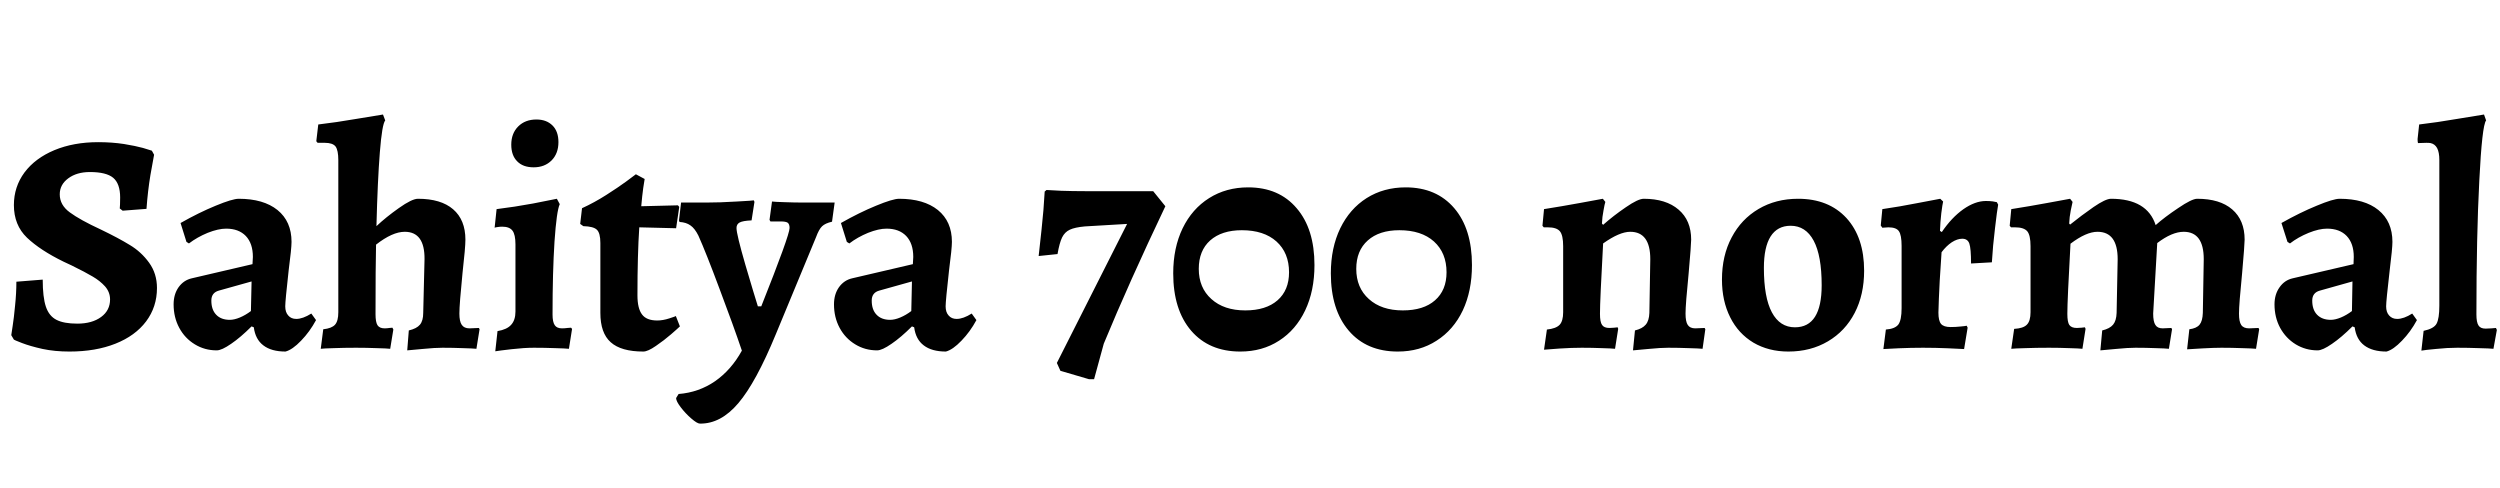 <svg xmlns="http://www.w3.org/2000/svg" xmlns:xlink="http://www.w3.org/1999/xlink" width="190.8" height="37.272"><path fill="black" d="M5.30 26.83Q4.18 26.83 3.24 26.63Q2.30 26.42 1.68 26.18Q1.06 25.94 1.06 25.92L1.06 25.92L0.86 25.58Q0.89 25.42 0.97 24.85Q1.06 24.29 1.15 23.33Q1.25 22.37 1.25 21.50L1.25 21.50L3.26 21.34Q3.26 22.68 3.50 23.40Q3.74 24.12 4.31 24.41Q4.87 24.70 5.90 24.70L5.90 24.70Q7.03 24.70 7.72 24.19Q8.40 23.69 8.40 22.85L8.40 22.85Q8.40 22.30 8.02 21.86Q7.63 21.43 7.08 21.11Q6.53 20.78 5.47 20.26L5.47 20.26L4.85 19.97Q3.07 19.10 2.06 18.14Q1.06 17.18 1.06 15.65L1.06 15.65Q1.06 14.26 1.87 13.16Q2.69 12.07 4.15 11.46Q5.62 10.85 7.49 10.85L7.49 10.85Q8.54 10.85 9.46 10.99Q10.37 11.14 10.91 11.29Q11.45 11.45 11.59 11.50L11.59 11.50L11.76 11.81Q11.69 12.14 11.48 13.36Q11.28 14.57 11.18 15.94L11.18 15.94L9.36 16.08L9.14 15.91Q9.14 15.84 9.16 15.61Q9.17 15.38 9.17 15.07L9.17 15.07Q9.17 14.02 8.64 13.57Q8.11 13.13 6.86 13.13L6.86 13.13Q5.86 13.13 5.21 13.61Q4.56 14.09 4.56 14.83L4.56 14.83Q4.56 15.65 5.33 16.21Q6.10 16.78 7.70 17.52L7.70 17.52Q9.05 18.17 9.91 18.70Q10.78 19.22 11.38 20.05Q11.98 20.88 11.98 21.98L11.98 21.98Q11.98 23.42 11.15 24.53Q10.32 25.63 8.81 26.23Q7.30 26.83 5.30 26.83L5.30 26.83ZM19.30 19.61Q19.30 18.58 18.76 18.01Q18.22 17.45 17.26 17.45L17.26 17.45Q16.66 17.45 15.85 17.77Q15.05 18.10 14.42 18.58L14.42 18.58L14.23 18.46L13.78 17.02Q15.19 16.22 16.46 15.70Q17.74 15.17 18.22 15.17L18.22 15.17Q20.11 15.17 21.18 16.03Q22.25 16.90 22.25 18.46L22.25 18.46Q22.25 18.96 22.03 20.64L22.03 20.64Q21.77 22.97 21.77 23.38L21.77 23.38Q21.77 23.83 22.00 24.08Q22.22 24.34 22.61 24.34L22.61 24.34Q23.11 24.34 23.76 23.93L23.76 23.93L24.12 24.43Q23.64 25.32 22.98 26.00Q22.32 26.69 21.79 26.83L21.79 26.83Q20.71 26.83 20.10 26.36Q19.49 25.90 19.37 24.98L19.37 24.98L19.20 24.91Q18.36 25.75 17.64 26.24Q16.92 26.74 16.54 26.74L16.54 26.74Q15.62 26.74 14.87 26.28Q14.11 25.82 13.68 25.02Q13.25 24.22 13.25 23.23L13.25 23.23Q13.25 22.46 13.63 21.92Q14.02 21.38 14.64 21.24L14.64 21.24L19.27 20.16L19.30 19.61ZM16.70 22.18Q16.13 22.34 16.13 22.94L16.13 22.94Q16.13 23.64 16.50 24.02Q16.87 24.41 17.54 24.41L17.54 24.41Q17.88 24.41 18.31 24.23Q18.74 24.05 19.15 23.74L19.15 23.74L19.20 21.48L16.70 22.18ZM24.67 25.13Q25.32 25.06 25.57 24.78Q25.82 24.50 25.82 23.83L25.82 23.83L25.82 12.22Q25.82 11.47 25.61 11.18Q25.39 10.90 24.79 10.90L24.79 10.90L24.24 10.90L24.14 10.78L24.29 9.50Q25.66 9.34 27.22 9.07Q28.78 8.81 29.23 8.74L29.23 8.74L29.40 9.19Q29.16 9.48 28.99 11.62Q28.82 13.75 28.73 17.26L28.73 17.26Q29.45 16.58 30.44 15.88Q31.44 15.17 31.90 15.17L31.90 15.17Q33.65 15.17 34.58 15.97Q35.52 16.78 35.52 18.29L35.52 18.29Q35.52 18.89 35.30 20.83L35.30 20.83Q35.06 23.23 35.06 23.93L35.06 23.93Q35.06 24.53 35.24 24.79Q35.42 25.06 35.83 25.06L35.83 25.06L36.55 25.03L36.60 25.13L36.36 26.62Q36.07 26.59 35.32 26.57Q34.56 26.54 33.77 26.54L33.77 26.54Q33.19 26.54 32.28 26.63Q31.37 26.71 31.08 26.74L31.08 26.74L31.20 25.22Q31.80 25.08 32.05 24.78Q32.30 24.48 32.30 23.88L32.30 23.88L32.40 19.78Q32.42 17.69 30.89 17.69L30.89 17.69Q29.95 17.69 28.70 18.67L28.70 18.67Q28.66 20.33 28.66 23.98L28.66 23.98Q28.66 24.58 28.81 24.82Q28.97 25.06 29.35 25.06L29.35 25.06Q29.54 25.06 29.72 25.03Q29.90 25.01 29.95 25.01L29.95 25.01L30.02 25.15L29.78 26.62Q29.52 26.59 28.75 26.57Q27.98 26.54 27.17 26.54L27.17 26.54Q26.23 26.54 25.48 26.57Q24.72 26.59 24.48 26.62L24.48 26.62L24.67 25.13ZM40.73 12.77Q39.91 12.77 39.47 12.31Q39.02 11.86 39.02 11.04L39.02 11.04Q39.02 10.18 39.55 9.65Q40.08 9.12 40.94 9.12L40.94 9.12Q41.71 9.12 42.17 9.58Q42.62 10.03 42.62 10.85L42.62 10.85Q42.62 11.71 42.10 12.24Q41.57 12.77 40.73 12.77L40.73 12.77ZM37.97 25.27Q38.69 25.15 39.01 24.79Q39.34 24.43 39.34 23.78L39.34 23.78L39.34 18.65Q39.34 17.90 39.11 17.60Q38.88 17.30 38.33 17.30L38.33 17.30Q38.14 17.30 37.97 17.33Q37.80 17.35 37.75 17.38L37.75 17.38L37.90 15.96Q39.29 15.79 40.69 15.53Q42.10 15.26 42.50 15.17L42.50 15.17L42.72 15.58Q42.48 16.10 42.32 18.43Q42.17 20.76 42.17 24L42.17 24Q42.17 24.58 42.34 24.82Q42.50 25.06 42.89 25.06L42.89 25.06Q43.10 25.06 43.31 25.03Q43.51 25.01 43.58 25.01L43.58 25.01L43.66 25.10L43.42 26.62Q43.13 26.59 42.36 26.57Q41.59 26.54 40.75 26.54L40.75 26.54Q40.01 26.54 39.05 26.65Q38.09 26.76 37.80 26.81L37.80 26.81L37.97 25.27ZM45.82 18.55Q45.82 17.78 45.55 17.53Q45.29 17.28 44.52 17.26L44.52 17.26L44.28 17.09L44.42 15.89Q45.36 15.46 46.27 14.88Q47.18 14.30 47.78 13.86Q48.38 13.42 48.53 13.30L48.53 13.30L49.20 13.66Q49.18 13.80 49.09 14.36Q49.01 14.93 48.94 15.74L48.94 15.74L51.74 15.67L51.84 15.79L51.60 17.42L48.79 17.35Q48.65 19.44 48.65 22.54L48.65 22.54Q48.65 23.54 49.00 24Q49.34 24.46 50.16 24.46L50.16 24.46Q50.59 24.46 51.08 24.30Q51.58 24.14 51.58 24.12L51.58 24.12L51.89 24.91Q51.74 25.06 51.22 25.51Q50.69 25.97 50.06 26.40Q49.44 26.83 49.10 26.83L49.10 26.83Q47.40 26.83 46.61 26.12Q45.82 25.42 45.82 23.88L45.82 23.88L45.82 18.55ZM58.10 23.38Q60.26 17.95 60.26 17.40L60.26 17.40Q60.26 17.11 60.12 17.00Q59.98 16.90 59.57 16.90L59.57 16.90L58.80 16.90L58.73 16.78L58.92 15.38Q59.16 15.41 59.88 15.43Q60.60 15.46 61.46 15.46L61.46 15.46L63.70 15.46L63.50 16.92Q62.98 17.04 62.74 17.27Q62.50 17.50 62.28 18.10L62.28 18.10L59.21 25.51Q57.70 29.18 56.35 30.77Q55.01 32.35 53.42 32.33L53.42 32.33Q53.21 32.33 52.76 31.94Q52.32 31.56 51.96 31.09Q51.60 30.62 51.60 30.38L51.60 30.38L51.79 30.07Q53.33 29.95 54.58 29.09Q55.82 28.22 56.62 26.76L56.62 26.76Q55.97 24.84 54.92 22.06Q53.88 19.27 53.30 17.98L53.30 17.98Q53.02 17.42 52.69 17.20Q52.37 16.97 51.86 16.94L51.86 16.94L51.82 16.82L51.98 15.46L53.86 15.46Q54.94 15.46 56.23 15.38Q57.53 15.31 57.53 15.29L57.53 15.29L57.58 15.41L57.36 16.82Q56.69 16.85 56.45 16.98Q56.21 17.11 56.21 17.40L56.21 17.40Q56.21 17.88 56.89 20.22Q57.58 22.56 57.84 23.38L57.84 23.38L58.10 23.38ZM69.70 19.61Q69.70 18.58 69.16 18.01Q68.62 17.45 67.66 17.45L67.66 17.45Q67.06 17.45 66.25 17.77Q65.45 18.10 64.82 18.58L64.82 18.58L64.63 18.46L64.18 17.02Q65.59 16.22 66.86 15.70Q68.14 15.17 68.62 15.17L68.62 15.17Q70.51 15.17 71.58 16.03Q72.65 16.90 72.65 18.46L72.65 18.46Q72.65 18.96 72.43 20.64L72.43 20.64Q72.17 22.97 72.17 23.38L72.17 23.38Q72.17 23.83 72.40 24.08Q72.62 24.34 73.01 24.34L73.01 24.34Q73.51 24.34 74.16 23.93L74.16 23.93L74.52 24.43Q74.04 25.32 73.38 26.00Q72.72 26.69 72.19 26.83L72.19 26.83Q71.11 26.83 70.50 26.36Q69.89 25.90 69.77 24.98L69.77 24.98L69.60 24.91Q68.76 25.75 68.04 26.24Q67.32 26.74 66.94 26.74L66.94 26.74Q66.02 26.74 65.27 26.28Q64.51 25.82 64.08 25.02Q63.65 24.22 63.65 23.23L63.65 23.23Q63.65 22.46 64.03 21.92Q64.42 21.38 65.04 21.24L65.04 21.24L69.67 20.16L69.70 19.61ZM67.10 22.18Q66.53 22.34 66.53 22.94L66.53 22.94Q66.53 23.64 66.90 24.02Q67.27 24.41 67.94 24.41L67.94 24.41Q68.28 24.41 68.71 24.23Q69.14 24.05 69.55 23.74L69.55 23.74L69.60 21.48L67.10 22.18ZM80.93 28.30L80.66 27.70L86.02 17.09L82.80 17.28Q82.03 17.35 81.65 17.53Q81.26 17.71 81.06 18.12Q80.86 18.53 80.71 19.39L80.71 19.39L79.27 19.54Q79.32 19.08 79.49 17.53Q79.66 15.98 79.73 14.62L79.73 14.62L79.87 14.50Q80.11 14.52 80.99 14.56Q81.86 14.59 82.80 14.59L82.80 14.59L88.01 14.59L88.94 15.74Q86.16 21.58 84.24 26.23L84.24 26.23L83.50 28.94L83.11 28.94L80.93 28.30ZM94.66 26.83Q92.28 26.83 90.91 25.24Q89.54 23.64 89.54 20.86L89.54 20.86Q89.54 18.91 90.26 17.42Q90.98 15.94 92.28 15.12Q93.58 14.30 95.26 14.30L95.26 14.30Q97.61 14.30 98.96 15.89Q100.32 17.47 100.32 20.23L100.32 20.23Q100.32 22.20 99.61 23.69Q98.90 25.18 97.62 26.00Q96.34 26.83 94.66 26.83L94.66 26.83ZM95.04 23.69Q96.62 23.69 97.50 22.92Q98.38 22.15 98.38 20.78L98.38 20.78Q98.38 19.30 97.42 18.43Q96.46 17.57 94.78 17.57L94.78 17.57Q93.24 17.57 92.36 18.35Q91.49 19.13 91.49 20.52L91.49 20.52Q91.49 21.96 92.45 22.82Q93.41 23.69 95.04 23.69L95.04 23.69ZM106.68 26.83Q104.30 26.83 102.94 25.24Q101.57 23.64 101.57 20.86L101.57 20.86Q101.57 18.91 102.29 17.42Q103.01 15.94 104.30 15.12Q105.60 14.30 107.28 14.30L107.28 14.30Q109.63 14.30 110.99 15.89Q112.34 17.47 112.34 20.23L112.34 20.23Q112.34 22.20 111.64 23.69Q110.93 25.18 109.64 26.00Q108.36 26.83 106.68 26.83L106.68 26.83ZM107.06 23.69Q108.65 23.69 109.52 22.92Q110.40 22.15 110.40 20.78L110.40 20.78Q110.40 19.30 109.44 18.43Q108.48 17.57 106.80 17.57L106.80 17.57Q105.26 17.57 104.39 18.35Q103.51 19.13 103.51 20.52L103.51 20.52Q103.51 21.96 104.47 22.82Q105.43 23.69 107.06 23.69L107.06 23.69ZM124.78 25.22Q125.35 25.08 125.60 24.78Q125.86 24.48 125.88 23.88L125.88 23.88L125.95 19.78Q125.95 17.69 124.42 17.69L124.42 17.69Q123.60 17.69 122.35 18.58L122.35 18.58Q122.11 22.94 122.11 23.95L122.11 23.95Q122.11 24.58 122.27 24.80Q122.42 25.03 122.83 25.03L122.83 25.03Q123 25.03 123.19 25.01Q123.38 24.98 123.46 24.98L123.46 24.98L123.50 25.10L123.26 26.62Q123 26.59 122.26 26.57Q121.51 26.54 120.72 26.54L120.72 26.54Q119.95 26.54 119.03 26.60Q118.10 26.66 117.84 26.69L117.84 26.69L118.06 25.15Q118.75 25.08 119.03 24.79Q119.30 24.50 119.30 23.83L119.30 23.83L119.30 18.79Q119.30 17.95 119.05 17.65Q118.80 17.35 118.13 17.35L118.13 17.35L117.82 17.35L117.72 17.23L117.84 15.96Q119.23 15.74 120.59 15.49Q121.94 15.24 122.33 15.17L122.33 15.17L122.52 15.41Q122.47 15.55 122.38 16.06Q122.28 16.56 122.26 17.06L122.26 17.06L122.35 17.16Q123.14 16.46 124.08 15.82Q125.02 15.17 125.45 15.17L125.45 15.17Q127.15 15.17 128.11 16.00Q129.07 16.82 129.07 18.29L129.07 18.29Q129.07 18.67 128.88 20.83L128.88 20.83Q128.64 23.23 128.64 23.93L128.64 23.93Q128.64 24.55 128.81 24.80Q128.98 25.06 129.38 25.06L129.38 25.06L130.10 25.03L130.15 25.13L129.94 26.62Q129.65 26.59 128.88 26.57Q128.11 26.54 127.32 26.54L127.32 26.54Q126.74 26.54 125.83 26.63Q124.92 26.71 124.63 26.74L124.63 26.74L124.78 25.22ZM136.49 26.83Q134.98 26.83 133.82 26.15Q132.67 25.46 132.05 24.22Q131.42 22.97 131.42 21.34L131.42 21.34Q131.42 19.51 132.16 18.12Q132.89 16.73 134.21 15.95Q135.53 15.17 137.23 15.17L137.23 15.17Q139.56 15.17 140.92 16.64Q142.27 18.12 142.27 20.66L142.27 20.66Q142.27 22.49 141.55 23.88Q140.83 25.27 139.51 26.05Q138.19 26.83 136.49 26.83L136.49 26.83ZM136.99 24.98Q139.03 24.98 139.03 21.77L139.03 21.77Q139.03 19.51 138.42 18.37Q137.81 17.23 136.66 17.23L136.66 17.23Q135.65 17.23 135.13 18.05Q134.62 18.86 134.62 20.45L134.62 20.45Q134.62 22.70 135.23 23.84Q135.84 24.98 136.99 24.98L136.99 24.98ZM143.93 25.15Q144.62 25.10 144.88 24.77Q145.13 24.43 145.13 23.52L145.13 23.52L145.13 18.77Q145.13 17.93 144.92 17.64Q144.72 17.35 144.12 17.35L144.12 17.35L143.66 17.38L143.54 17.21L143.66 15.96Q144.98 15.77 146.34 15.50Q147.70 15.24 148.08 15.17L148.08 15.17L148.30 15.38Q148.25 15.58 148.16 16.27Q148.08 16.97 148.06 17.62L148.06 17.62L148.20 17.71Q148.94 16.61 149.84 15.97Q150.74 15.34 151.56 15.34L151.56 15.34Q151.85 15.34 152.09 15.37Q152.33 15.41 152.40 15.43L152.40 15.43L152.50 15.62Q152.42 16.03 152.26 17.41Q152.09 18.79 152.02 20.02L152.02 20.02L150.43 20.11Q150.43 18.96 150.30 18.59Q150.17 18.22 149.76 18.22L149.76 18.22Q149.38 18.22 148.96 18.49Q148.54 18.77 148.18 19.25L148.18 19.25Q148.13 19.90 148.04 21.42Q147.96 22.94 147.94 23.86L147.94 23.86Q147.94 24.48 148.14 24.72Q148.34 24.96 148.87 24.96L148.87 24.96Q149.26 24.96 149.62 24.92Q149.98 24.89 150.10 24.86L150.10 24.86L150.17 25.01L149.90 26.64Q149.57 26.62 148.64 26.58Q147.72 26.54 146.76 26.54L146.76 26.54Q145.85 26.54 144.92 26.58Q144.00 26.62 143.74 26.64L143.74 26.64L143.93 25.15ZM160.44 25.22Q161.02 25.08 161.27 24.78Q161.52 24.48 161.54 23.88L161.54 23.88L161.62 19.78Q161.62 17.69 160.08 17.69L160.08 17.69Q159.22 17.69 158.02 18.60L158.02 18.60Q157.78 22.92 157.78 23.95L157.78 23.95Q157.78 24.58 157.93 24.80Q158.09 25.03 158.50 25.03L158.50 25.03Q158.66 25.03 158.86 25.01Q159.05 24.98 159.12 24.98L159.12 24.98L159.17 25.10L158.93 26.62Q158.66 26.59 157.92 26.57Q157.18 26.54 156.38 26.54L156.38 26.54Q155.40 26.54 154.58 26.57Q153.77 26.59 153.50 26.62L153.50 26.62L153.72 25.10Q154.42 25.06 154.69 24.78Q154.97 24.50 154.97 23.83L154.97 23.83L154.97 18.79Q154.97 17.95 154.72 17.65Q154.46 17.35 153.79 17.35L153.79 17.35L153.48 17.35L153.38 17.23L153.50 15.96Q154.90 15.74 156.25 15.49Q157.61 15.24 157.99 15.17L157.99 15.17L158.18 15.41Q158.14 15.55 158.04 16.06Q157.94 16.56 157.92 17.06L157.92 17.06L157.99 17.14Q158.86 16.44 159.78 15.80Q160.70 15.17 161.11 15.17L161.11 15.17Q163.87 15.17 164.52 17.18L164.52 17.18Q165.19 16.58 166.24 15.88Q167.28 15.17 167.69 15.17L167.69 15.17Q169.42 15.17 170.36 15.98Q171.31 16.80 171.31 18.29L171.31 18.29Q171.31 18.67 171.12 20.83L171.12 20.83Q170.88 23.23 170.88 23.93L170.88 23.93Q170.88 24.55 171.05 24.80Q171.22 25.06 171.65 25.06L171.65 25.06L172.37 25.03L172.42 25.13L172.18 26.62Q171.89 26.59 171.11 26.57Q170.33 26.54 169.54 26.54L169.54 26.54Q168.96 26.54 168.08 26.59Q167.21 26.64 166.92 26.66L166.92 26.66L167.09 25.13Q167.64 25.06 167.87 24.78Q168.10 24.50 168.12 23.88L168.12 23.88L168.19 19.78Q168.19 17.69 166.66 17.69L166.66 17.69Q165.77 17.69 164.64 18.55L164.64 18.55L164.33 23.93Q164.33 24.55 164.50 24.80Q164.66 25.06 165.05 25.06L165.05 25.06L165.72 25.03L165.77 25.13L165.53 26.62Q165.26 26.59 164.52 26.57Q163.78 26.54 162.98 26.54L162.98 26.54Q162.41 26.54 161.50 26.63Q160.58 26.71 160.30 26.74L160.30 26.74L160.44 25.22ZM179.64 19.61Q179.64 18.58 179.10 18.01Q178.56 17.45 177.60 17.45L177.60 17.45Q177.00 17.45 176.20 17.77Q175.39 18.10 174.77 18.58L174.77 18.58L174.58 18.46L174.12 17.02Q175.54 16.22 176.81 15.70Q178.08 15.17 178.56 15.17L178.56 15.17Q180.46 15.17 181.52 16.03Q182.59 16.90 182.59 18.46L182.59 18.46Q182.59 18.96 182.38 20.64L182.38 20.64Q182.11 22.97 182.11 23.38L182.11 23.38Q182.11 23.83 182.34 24.08Q182.57 24.34 182.95 24.34L182.95 24.34Q183.46 24.34 184.10 23.93L184.10 23.93L184.46 24.43Q183.98 25.32 183.32 26.00Q182.66 26.69 182.14 26.83L182.14 26.83Q181.06 26.83 180.44 26.36Q179.83 25.90 179.71 24.98L179.71 24.98L179.54 24.91Q178.70 25.75 177.98 26.24Q177.26 26.74 176.88 26.74L176.88 26.74Q175.97 26.74 175.21 26.28Q174.46 25.82 174.02 25.02Q173.59 24.22 173.59 23.23L173.59 23.23Q173.59 22.46 173.98 21.92Q174.36 21.38 174.98 21.24L174.98 21.24L179.62 20.16L179.64 19.61ZM177.05 22.18Q176.47 22.34 176.47 22.94L176.47 22.94Q176.47 23.64 176.84 24.02Q177.22 24.41 177.89 24.41L177.89 24.41Q178.22 24.41 178.66 24.23Q179.09 24.05 179.50 23.74L179.50 23.74L179.54 21.48L177.05 22.18ZM184.97 25.25Q185.76 25.08 185.96 24.70Q186.17 24.31 186.17 23.33L186.17 23.33L186.17 12.22Q186.17 11.62 186.00 11.30Q185.83 10.99 185.50 10.92L185.50 10.92Q185.40 10.90 185.18 10.90L185.18 10.90L184.54 10.92Q184.51 10.82 184.51 10.61L184.51 10.61L184.63 9.50Q186.00 9.34 187.56 9.07Q189.12 8.81 189.58 8.74L189.58 8.74L189.74 9.19Q189.43 9.58 189.22 13.79Q189.00 18 189.00 24L189.00 24Q189.00 24.60 189.16 24.84Q189.31 25.08 189.70 25.08L189.70 25.08Q189.91 25.08 190.15 25.06Q190.39 25.03 190.49 25.03L190.49 25.03L190.56 25.18L190.30 26.62Q190.01 26.59 189.19 26.57Q188.38 26.54 187.54 26.54L187.54 26.54Q186.79 26.54 185.93 26.63Q185.06 26.71 184.80 26.76L184.80 26.76L184.97 25.25Z"/></svg>
